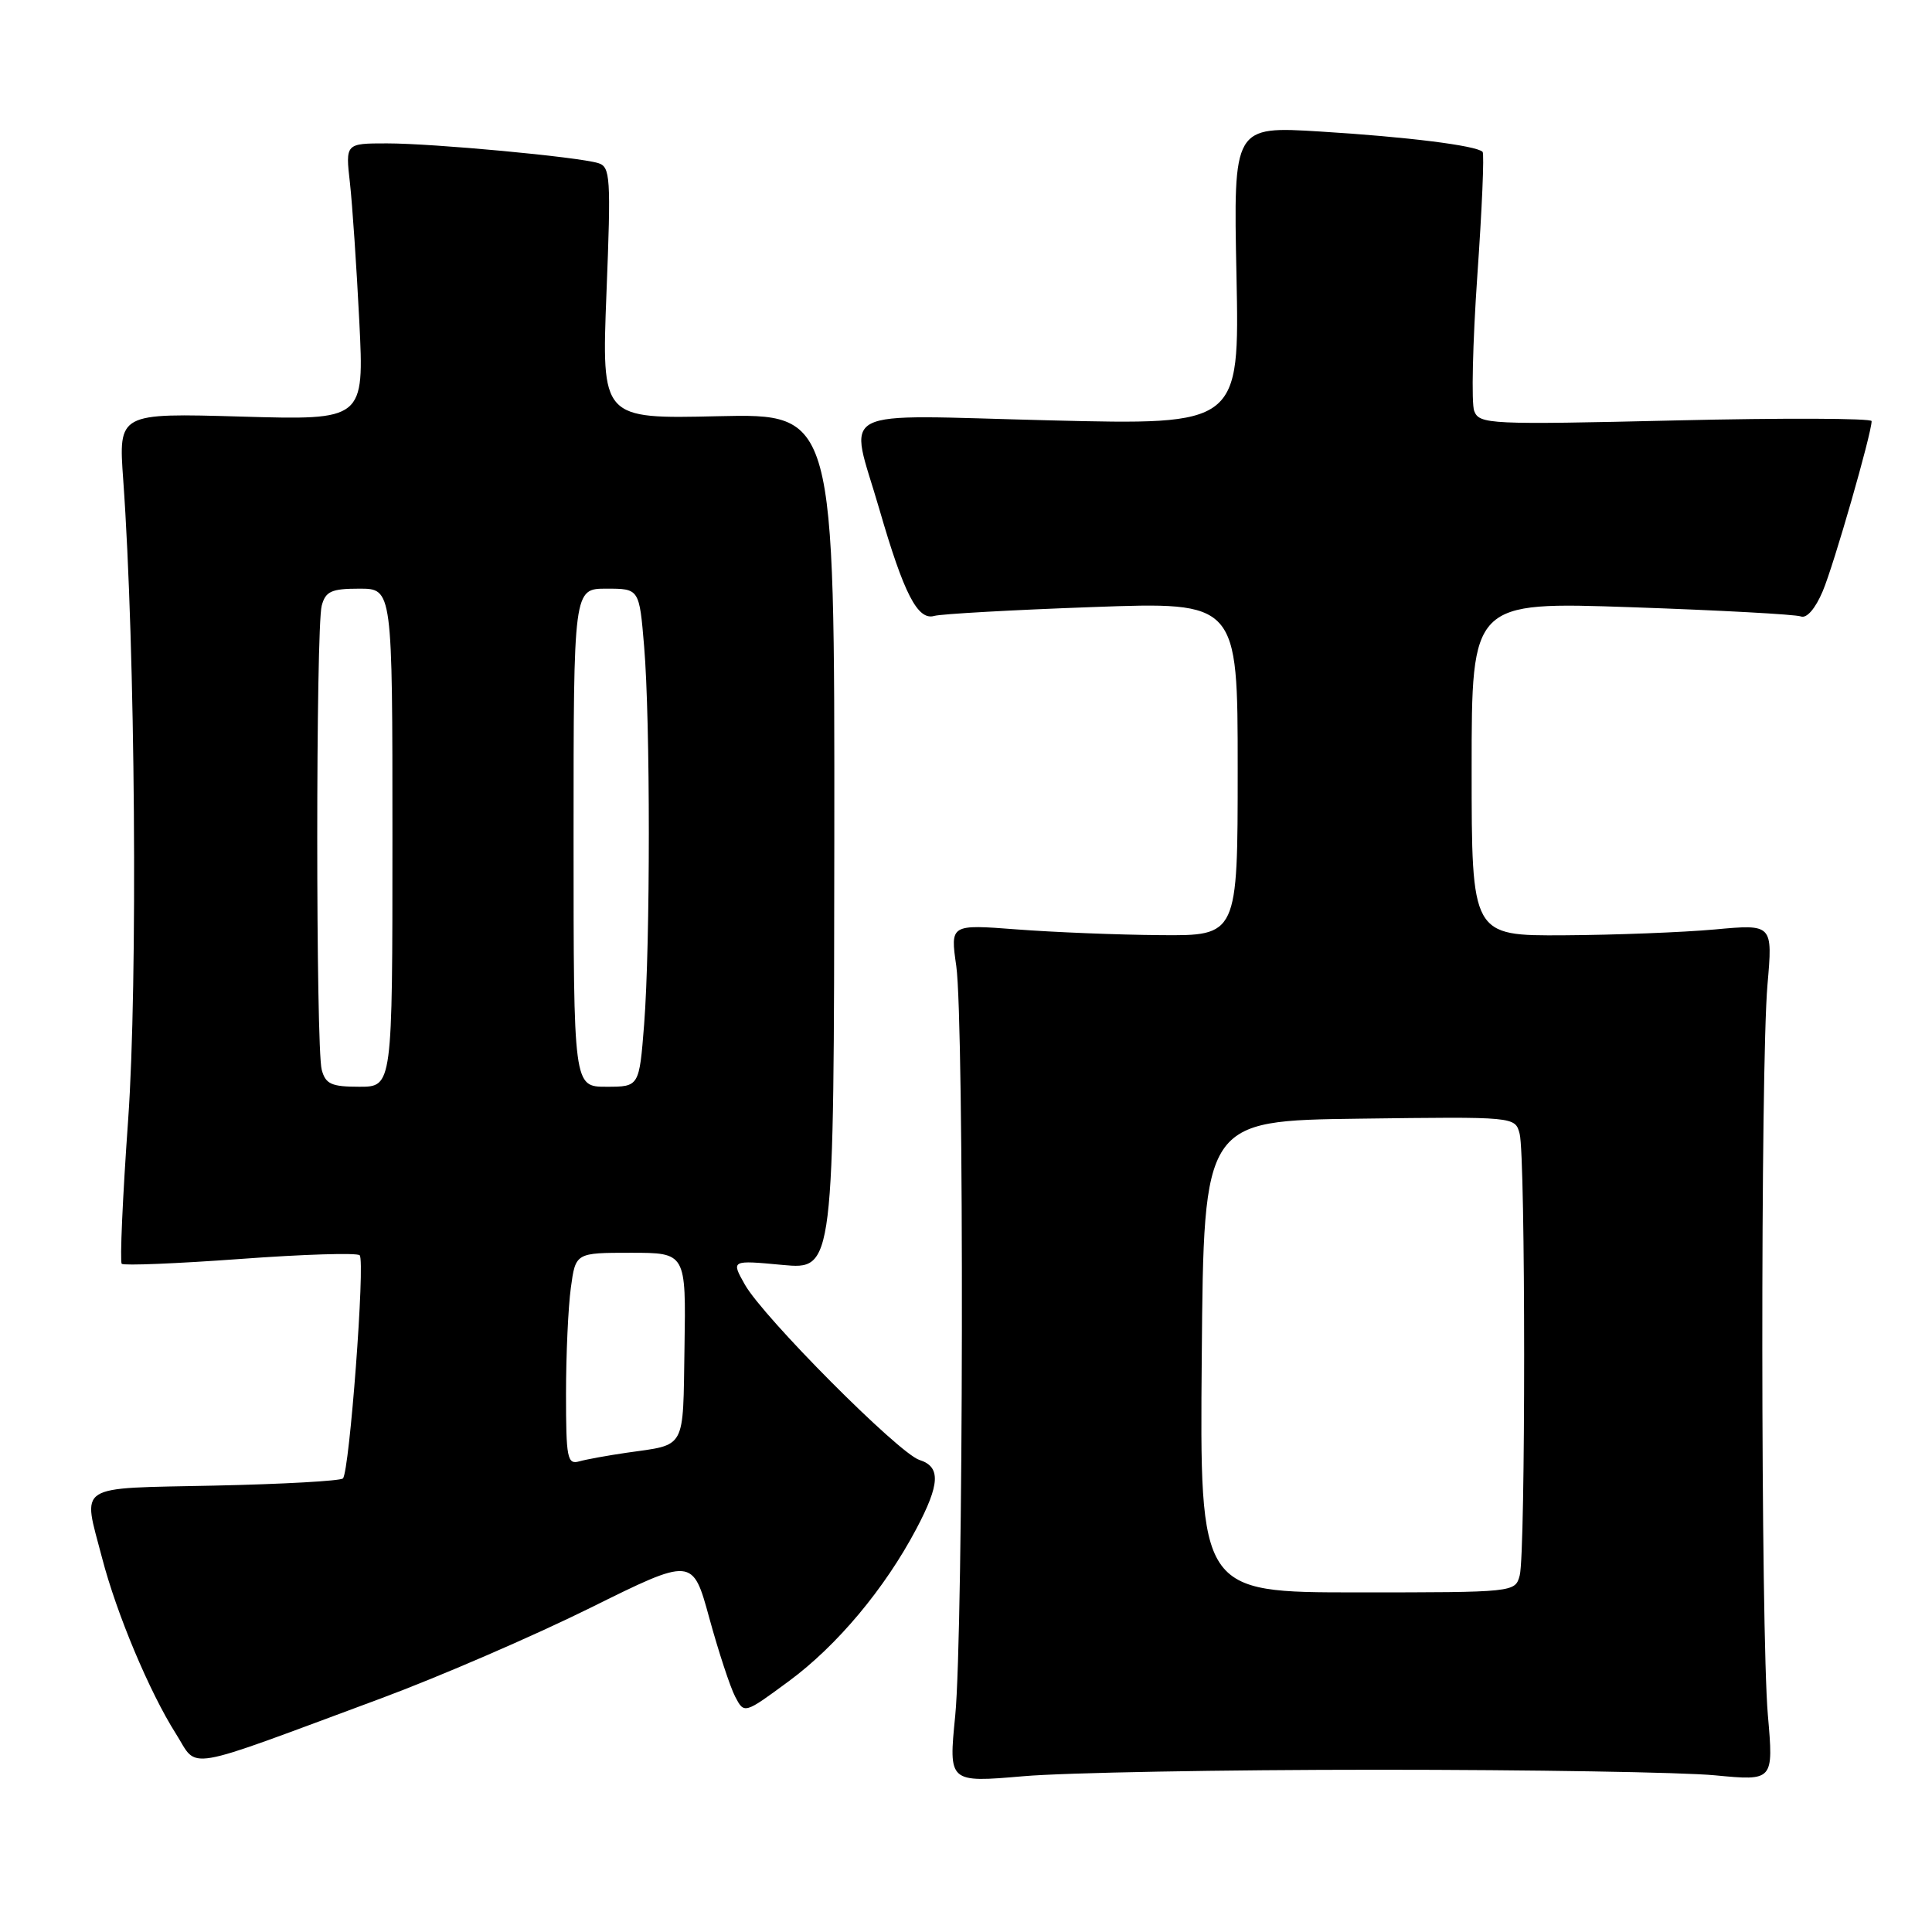 <?xml version="1.0" encoding="UTF-8" standalone="no"?>
<!DOCTYPE svg PUBLIC "-//W3C//DTD SVG 1.1//EN" "http://www.w3.org/Graphics/SVG/1.1/DTD/svg11.dtd" >
<svg xmlns="http://www.w3.org/2000/svg" xmlns:xlink="http://www.w3.org/1999/xlink" version="1.1" viewBox="0 0 256 256">
 <g >
 <path fill="currentColor"
d=" M 182.50 234.50 C 202.85 234.50 222.99 234.83 227.25 235.24 C 235.01 235.98 235.01 235.98 234.25 227.24 C 233.30 216.23 233.26 141.22 234.20 130.48 C 234.90 122.45 234.90 122.45 227.20 123.16 C 222.97 123.54 213.99 123.89 207.25 123.93 C 195.00 124.00 195.00 124.00 195.00 101.86 C 195.00 79.73 195.00 79.73 216.17 80.46 C 227.81 80.86 237.91 81.41 238.62 81.68 C 239.39 81.98 240.54 80.66 241.52 78.34 C 243.00 74.84 247.99 57.46 248.00 55.80 C 248.00 55.42 236.31 55.37 222.03 55.71 C 197.32 56.29 196.02 56.22 195.34 54.46 C 194.95 53.43 195.14 45.38 195.75 36.57 C 196.37 27.76 196.69 20.35 196.45 20.12 C 195.62 19.28 186.37 18.13 174.96 17.43 C 163.43 16.72 163.43 16.72 163.84 36.52 C 164.24 56.32 164.24 56.32 139.12 55.70 C 110.00 54.98 112.52 53.66 116.52 67.48 C 119.77 78.70 121.60 82.25 123.80 81.61 C 124.74 81.35 134.16 80.82 144.75 80.44 C 164.00 79.74 164.00 79.74 164.00 101.87 C 164.00 124.00 164.00 124.00 153.75 123.91 C 148.11 123.87 139.54 123.52 134.71 123.15 C 125.92 122.48 125.92 122.48 126.71 127.99 C 127.78 135.46 127.67 216.29 126.57 227.36 C 125.69 236.21 125.69 236.21 135.59 235.36 C 141.04 234.88 162.15 234.50 182.50 234.50 Z  M 50.50 225.04 C 58.20 222.18 70.64 216.80 78.14 213.09 C 91.78 206.33 91.78 206.33 93.99 214.41 C 95.21 218.86 96.75 223.54 97.41 224.81 C 98.62 227.12 98.62 227.12 104.56 222.74 C 110.92 218.04 117.23 210.51 121.41 202.60 C 124.57 196.63 124.67 194.35 121.83 193.45 C 119.09 192.58 101.11 174.52 98.69 170.20 C 96.87 166.97 96.87 166.97 103.69 167.61 C 110.50 168.24 110.50 168.24 110.55 111.52 C 110.59 54.80 110.59 54.80 95.15 55.15 C 79.71 55.51 79.71 55.51 80.36 38.82 C 80.97 23.44 80.88 22.10 79.26 21.61 C 76.52 20.78 57.41 19.00 51.28 19.00 C 45.77 19.00 45.77 19.00 46.37 24.25 C 46.69 27.14 47.25 35.39 47.61 42.58 C 48.26 55.67 48.26 55.67 31.98 55.20 C 15.69 54.73 15.69 54.73 16.33 63.61 C 17.93 85.98 18.27 130.23 16.98 148.38 C 16.25 158.62 15.87 167.20 16.13 167.46 C 16.39 167.72 23.45 167.43 31.82 166.82 C 40.19 166.20 47.32 165.98 47.66 166.33 C 48.41 167.08 46.31 195.03 45.44 195.90 C 45.11 196.23 37.45 196.66 28.42 196.85 C 9.77 197.25 10.94 196.50 13.53 206.45 C 15.45 213.84 19.82 224.23 23.29 229.70 C 26.36 234.52 23.68 234.98 50.50 225.04 Z  M 159.24 179.75 C 159.50 148.50 159.50 148.50 180.13 148.23 C 200.76 147.96 200.76 147.96 201.36 150.23 C 202.15 153.18 202.16 205.80 201.37 208.75 C 200.77 210.99 200.70 211.00 179.87 211.00 C 158.97 211.00 158.97 211.00 159.24 179.75 Z  M 75.00 184.71 C 75.00 179.52 75.29 173.19 75.64 170.64 C 76.27 166.00 76.27 166.00 83.59 166.00 C 90.90 166.00 90.90 166.00 90.70 178.50 C 90.48 192.30 91.00 191.35 83.00 192.50 C 80.53 192.86 77.71 193.37 76.75 193.64 C 75.17 194.09 75.00 193.21 75.00 184.71 Z  M 42.63 141.75 C 41.84 138.82 41.84 83.18 42.63 80.25 C 43.14 78.35 43.92 78.00 47.62 78.00 C 52.00 78.00 52.00 78.00 52.00 111.00 C 52.00 144.00 52.00 144.00 47.62 144.00 C 43.92 144.00 43.14 143.65 42.63 141.75 Z  M 76.00 111.00 C 76.00 78.00 76.00 78.00 80.35 78.00 C 84.71 78.00 84.71 78.00 85.35 85.65 C 86.18 95.46 86.18 125.06 85.35 135.75 C 84.70 144.00 84.70 144.00 80.35 144.00 C 76.00 144.00 76.00 144.00 76.00 111.00 Z "/>
</g>
</svg>